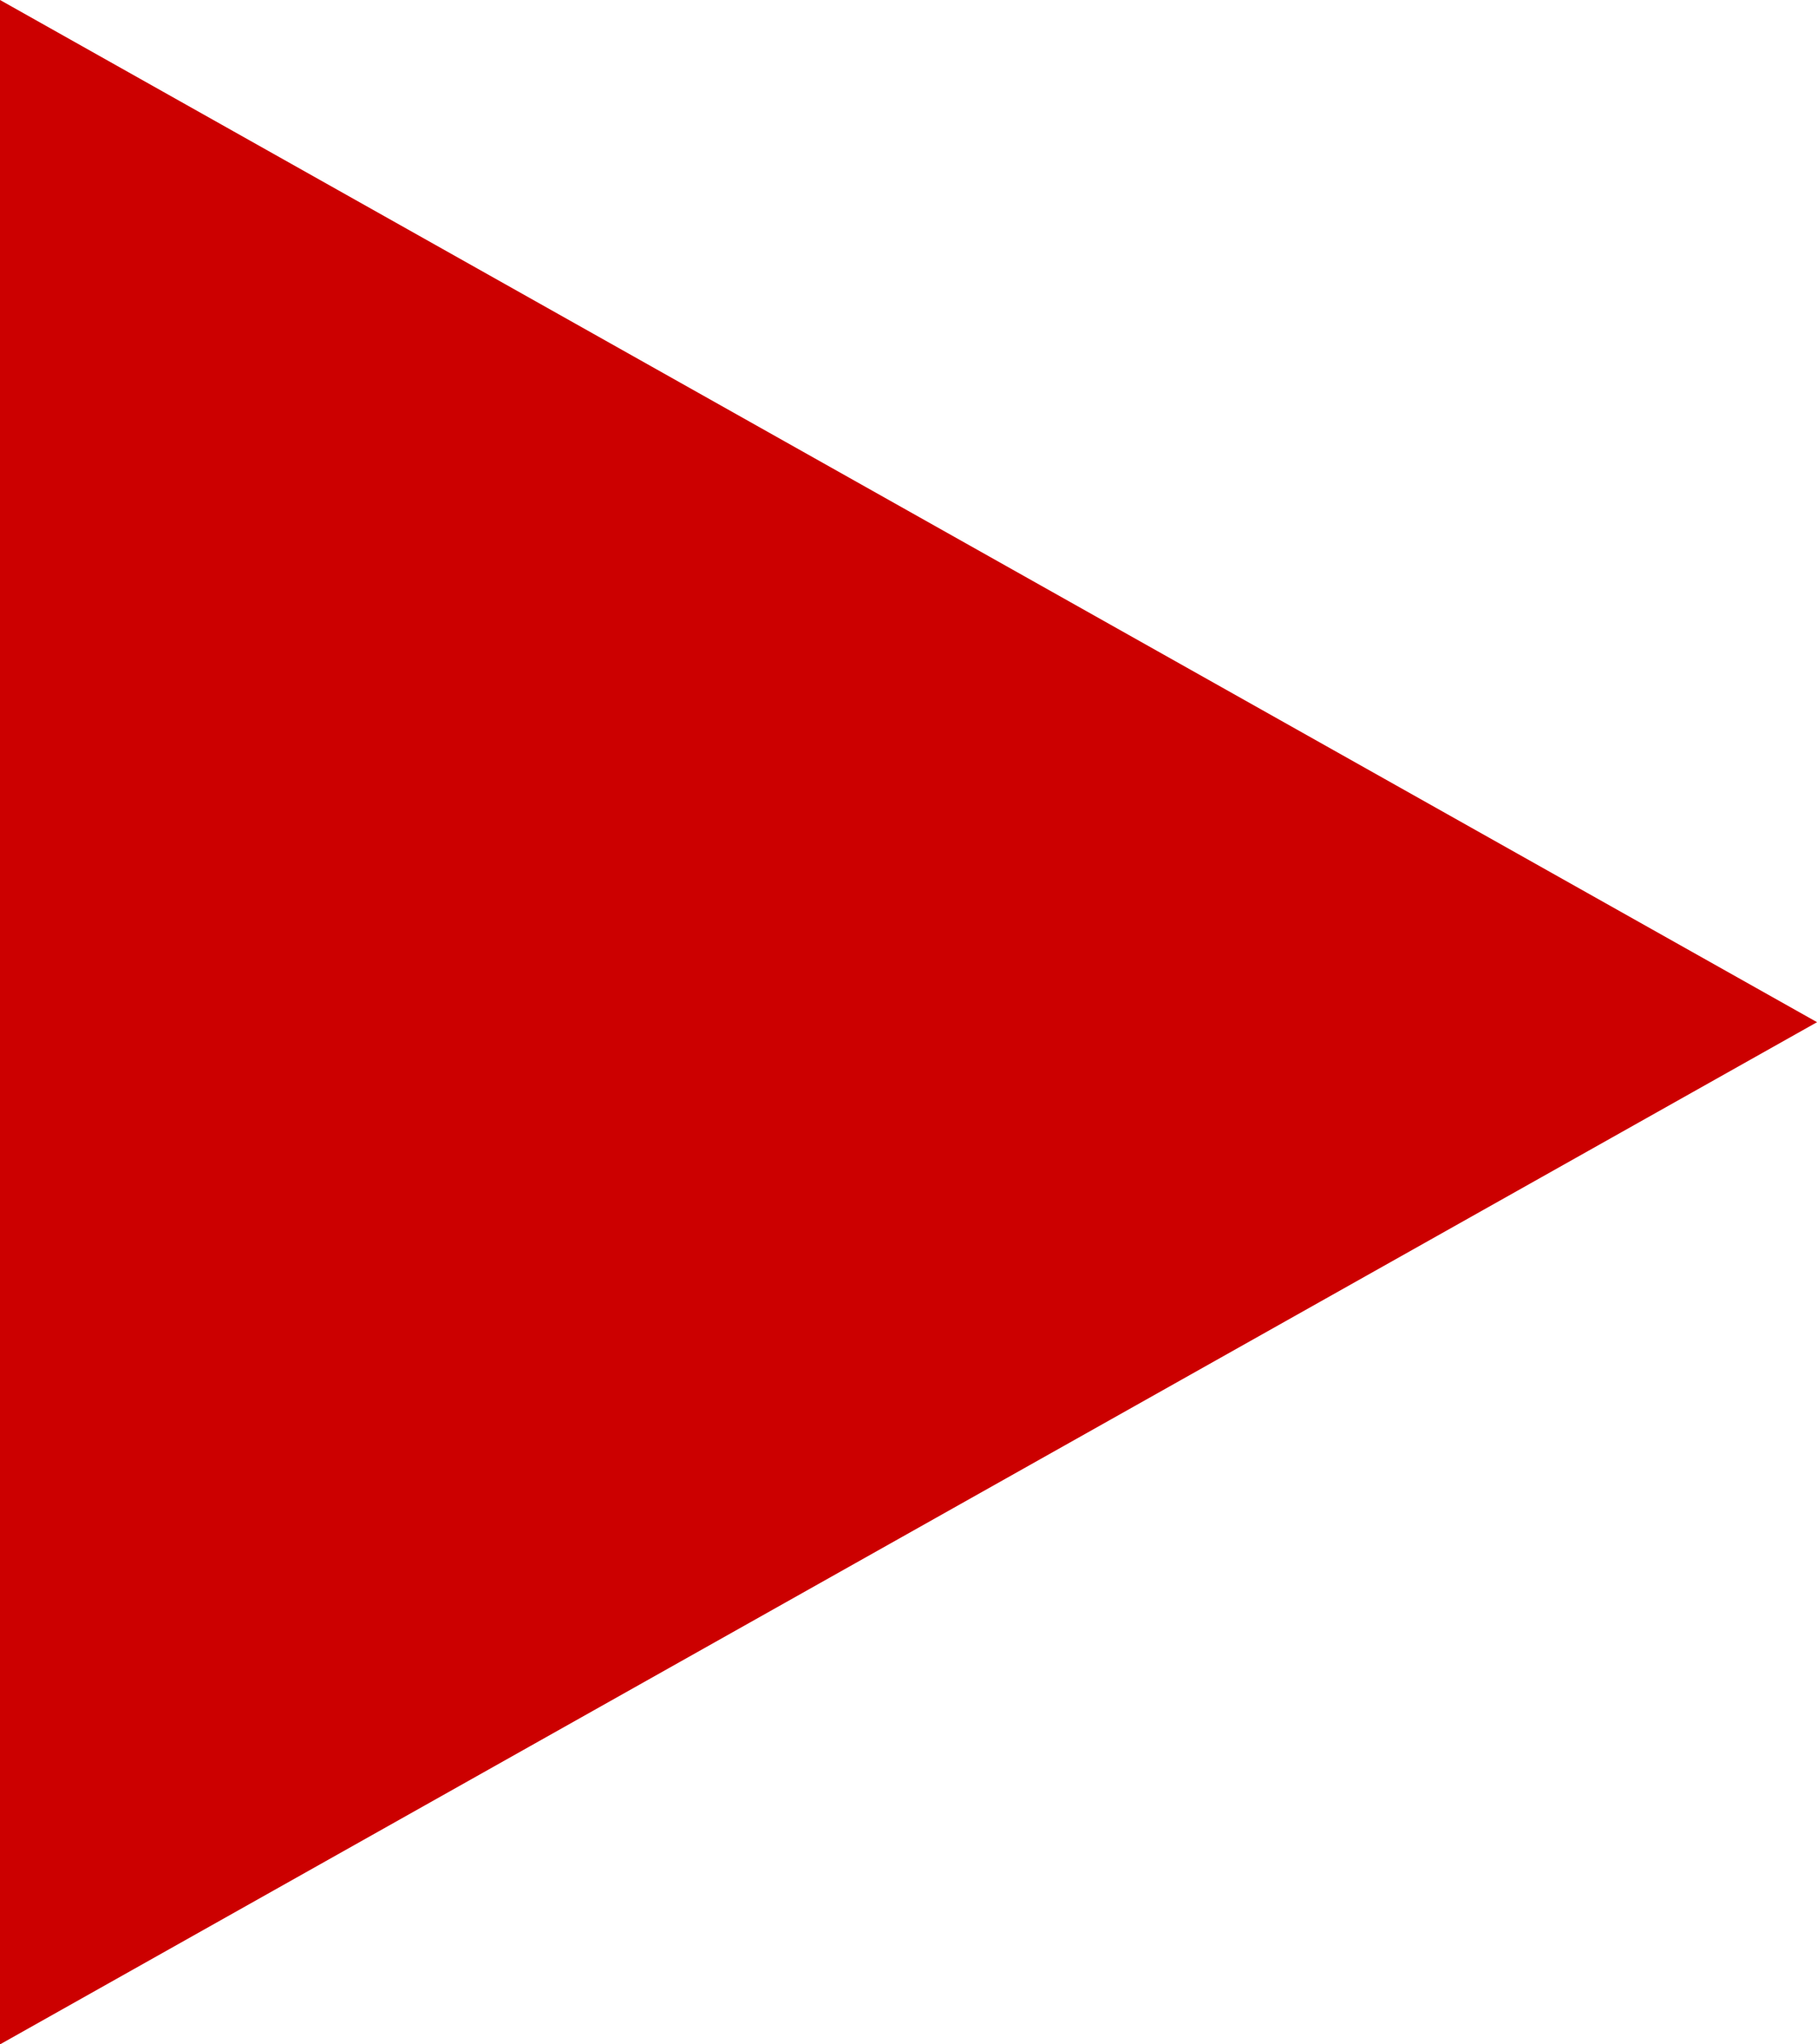 <svg width="32" height="36" viewBox="0 0 32 36" fill="none" xmlns="http://www.w3.org/2000/svg">
<path d="M32 18L0 36V0L32 18Z" fill="#FF0000"/>
<path d="M32 18L0 36V0L32 18Z" fill="black" fill-opacity="0.2"/>
</svg>
